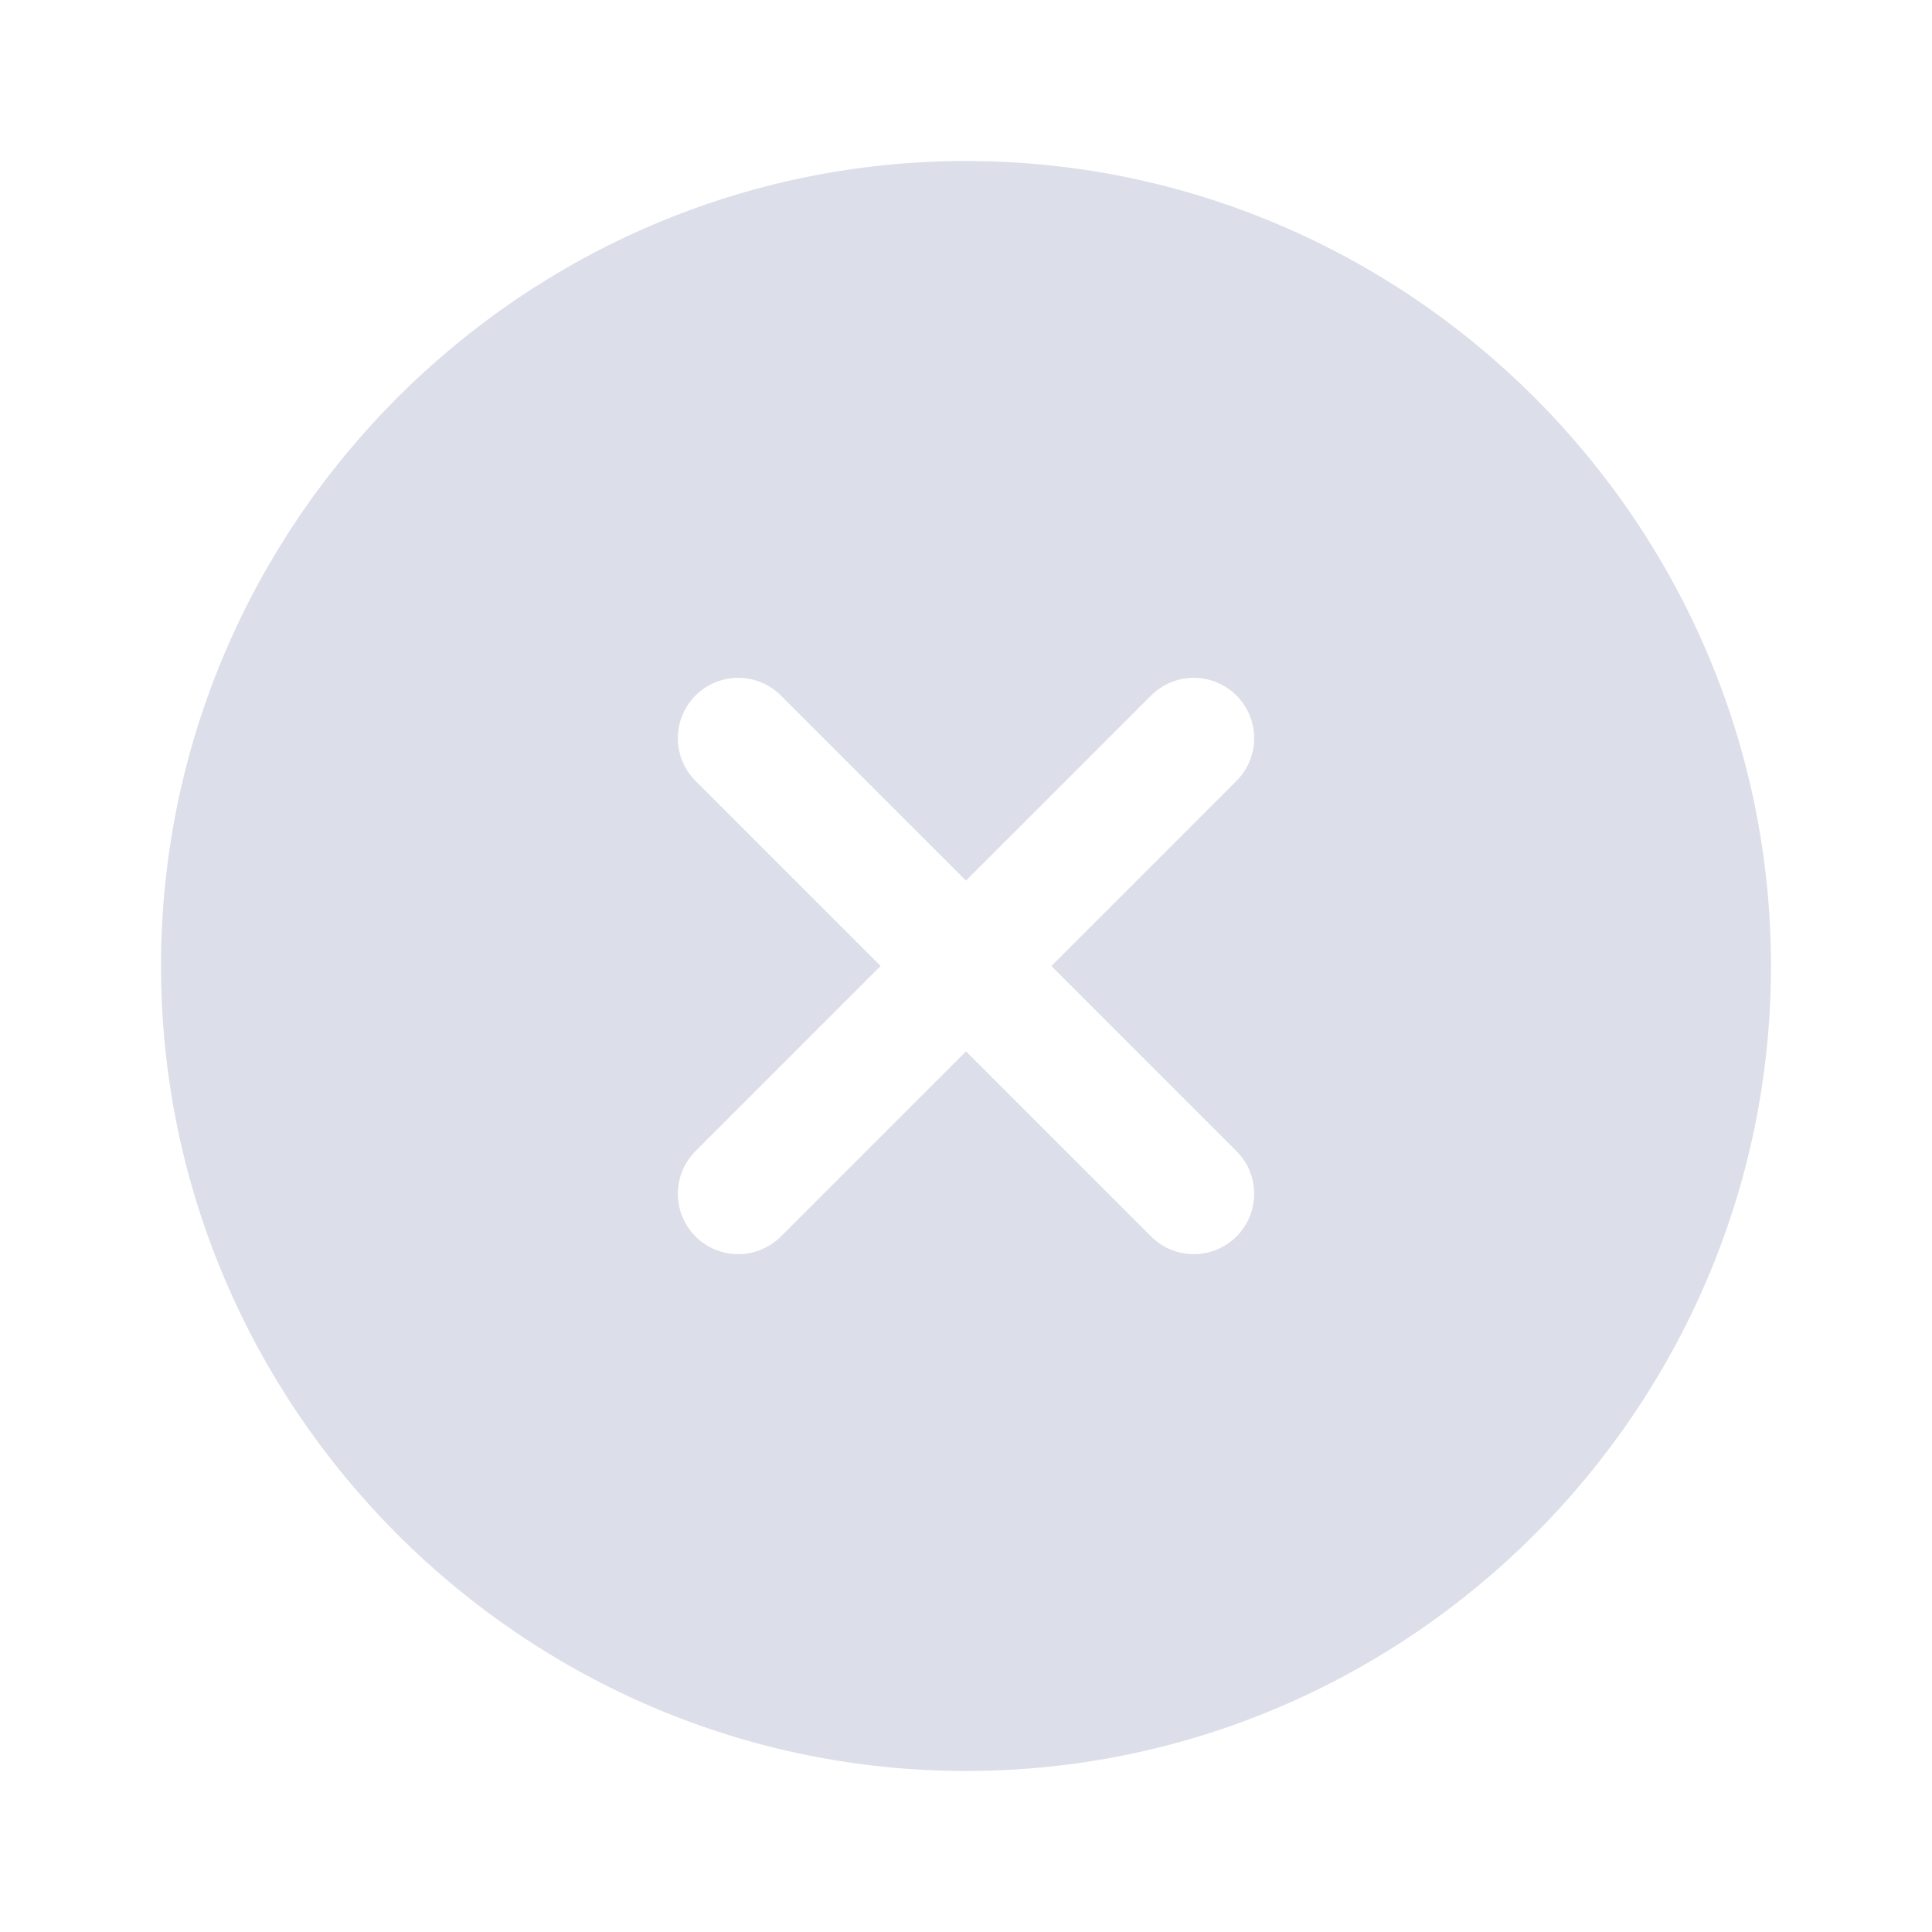 <svg width="20" height="20" viewBox="0 0 20 20" fill="none" xmlns="http://www.w3.org/2000/svg">
<path fill-rule="evenodd" clip-rule="evenodd" d="M18.333 10C18.333 14.583 14.583 18.333 10 18.333C5.417 18.333 1.667 14.583 1.667 10C1.667 5.417 5.417 1.667 10 1.667C14.583 1.667 18.333 5.417 18.333 10ZM12.8 7.2C13.044 7.444 13.044 7.84 12.8 8.084L10.884 10L12.8 11.916C13.044 12.161 13.044 12.556 12.8 12.8C12.556 13.044 12.16 13.044 11.916 12.8L10 10.884L8.084 12.8C7.839 13.044 7.444 13.044 7.2 12.8C6.956 12.556 6.956 12.161 7.2 11.916L9.116 10L7.2 8.084C6.956 7.84 6.956 7.444 7.2 7.2C7.444 6.956 7.839 6.956 8.084 7.2L10 9.116L11.916 7.2C12.16 6.956 12.556 6.956 12.8 7.2Z" fill="#DCDEE9"/>
</svg>
